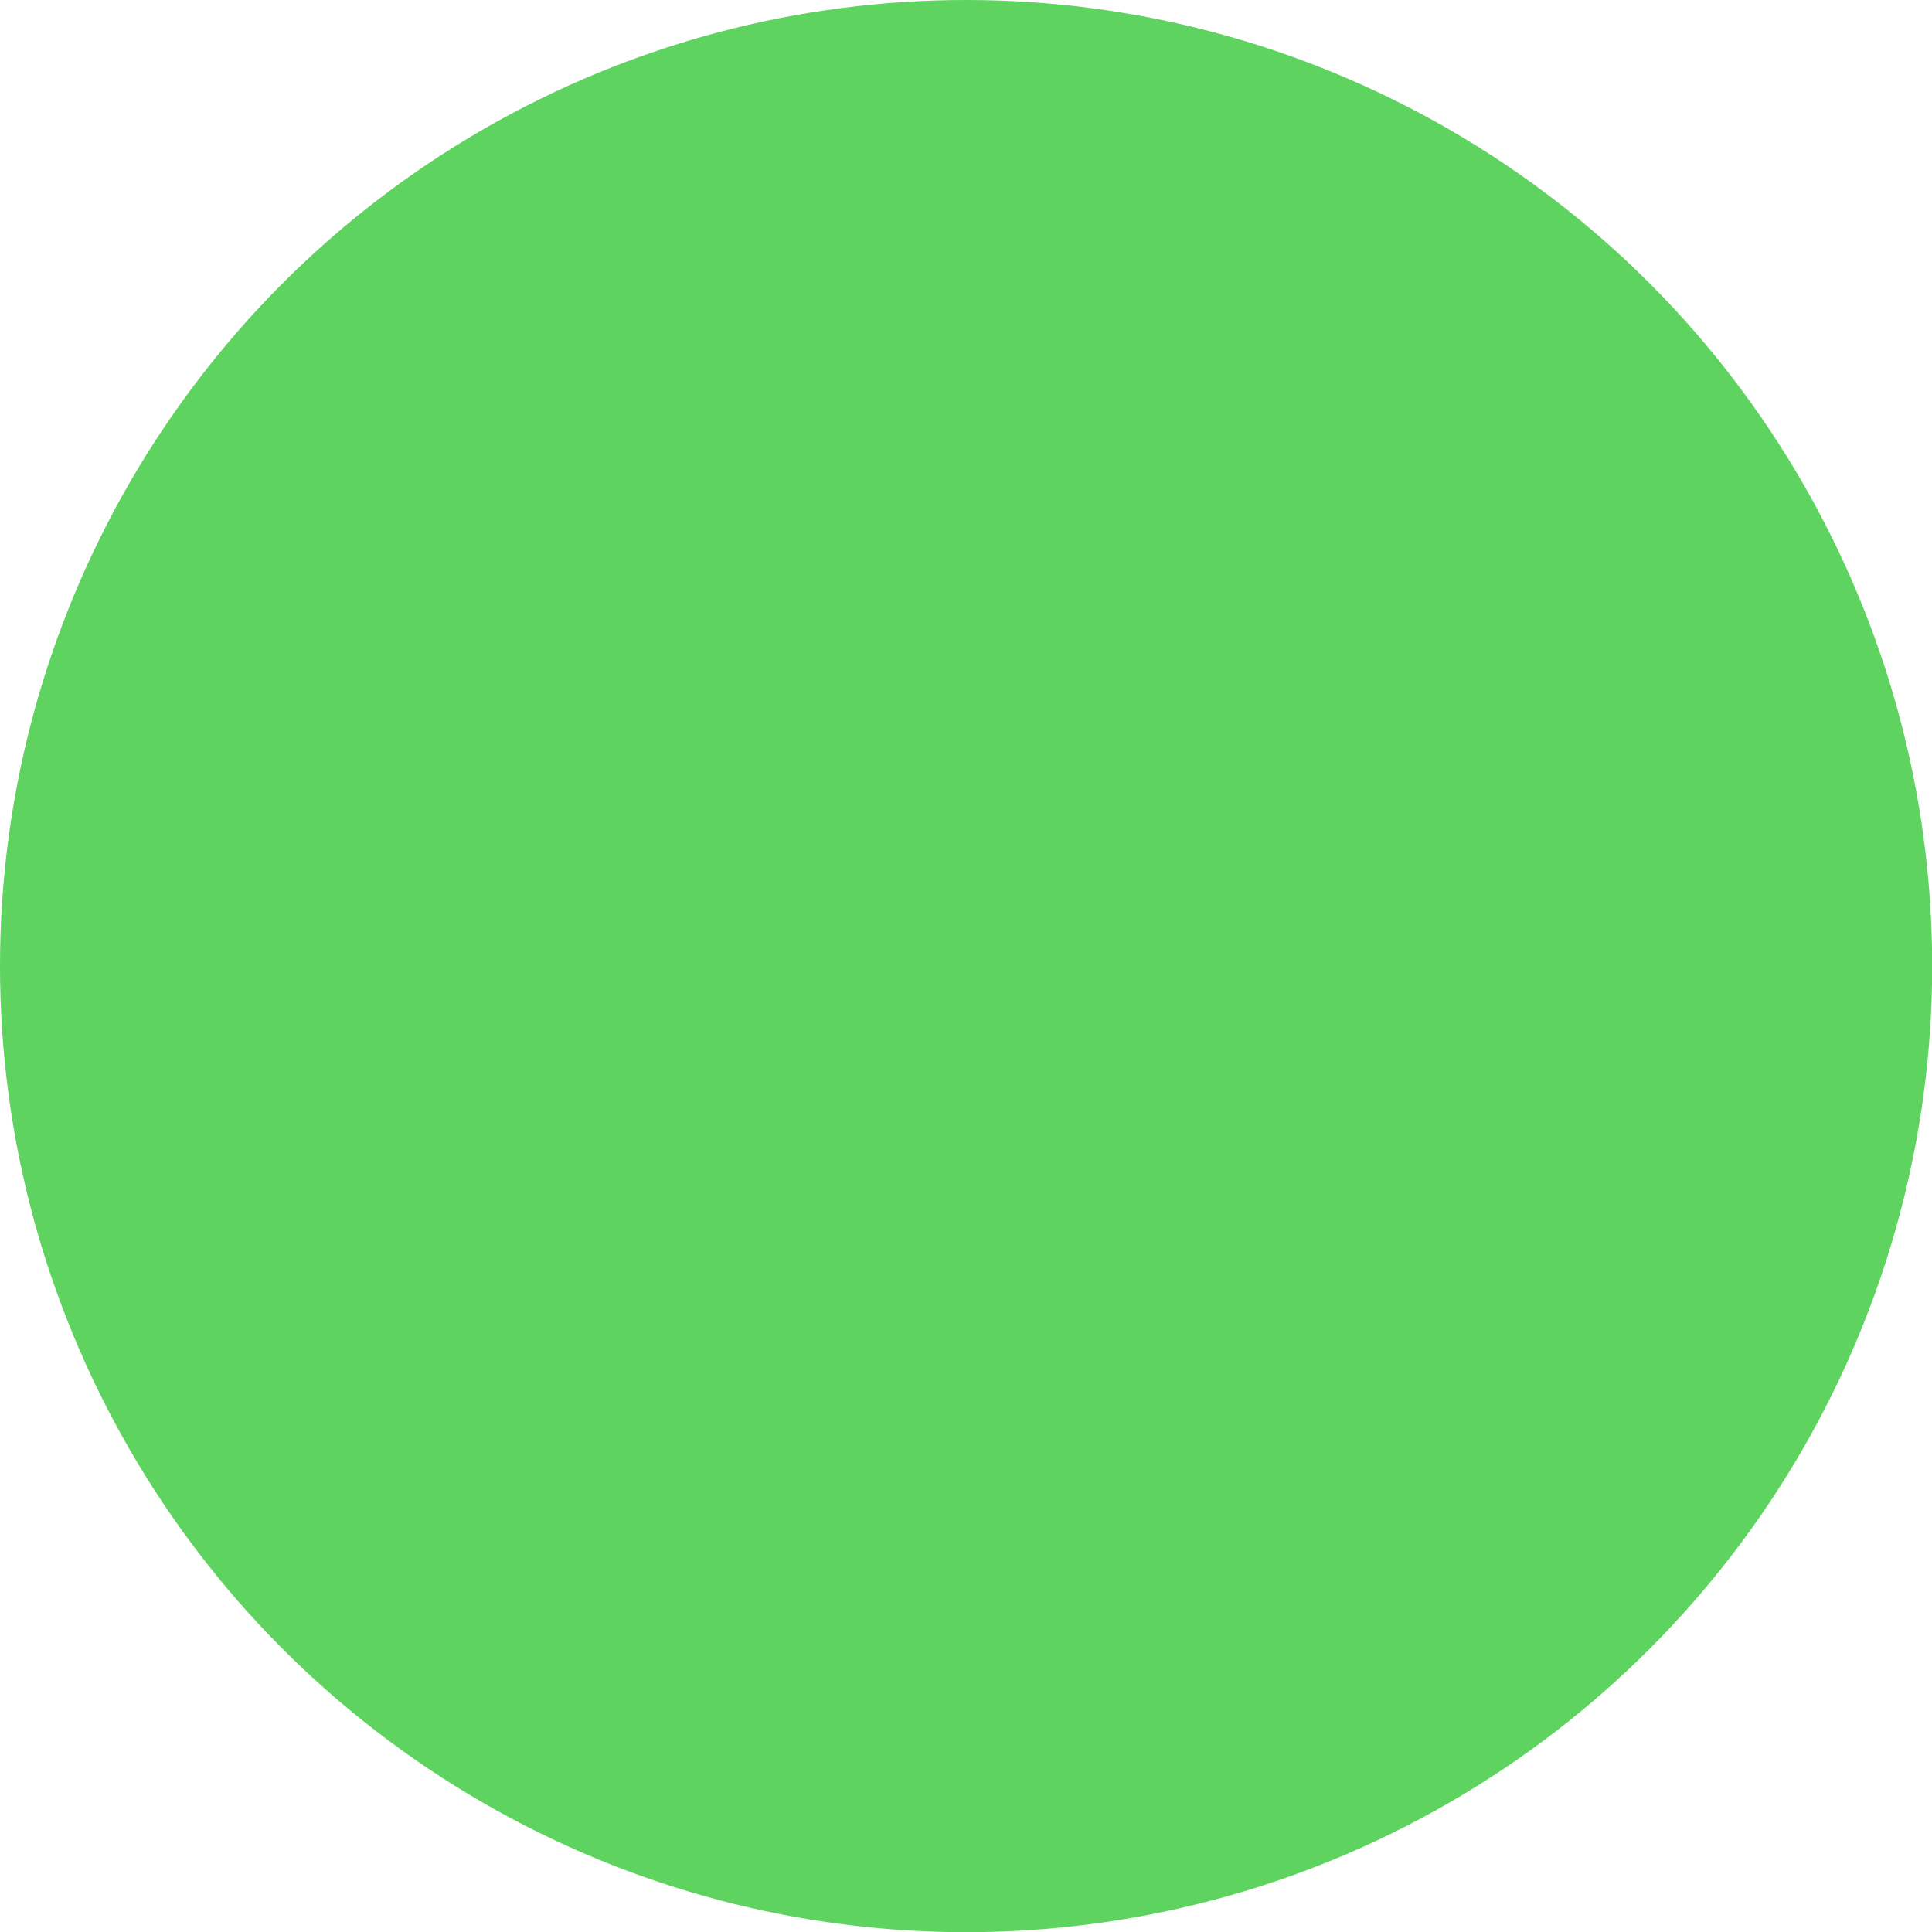 <?xml version="1.0" encoding="UTF-8" standalone="no"?>
<svg
   xmlns:dc="http://purl.org/dc/elements/1.1/"
   xmlns:cc="http://creativecommons.org/ns#"
   xmlns:rdf="http://www.w3.org/1999/02/22-rdf-syntax-ns#"
   xmlns:svg="http://www.w3.org/2000/svg"
   xmlns="http://www.w3.org/2000/svg"
   xmlns:sodipodi="http://sodipodi.sourceforge.net/DTD/sodipodi-0.dtd"
   xmlns:inkscape="http://www.inkscape.org/namespaces/inkscape"
   inkscape:version="1.0alpha2 (fc8b935, 2019-08-21)"
   sodipodi:docname="green_circle.svg"
   id="svg8"
   version="1.1"
   viewBox="0 0 10.583 10.583"
   height="10.583mm"
   width="10.583mm">
  <defs
     id="defs2" />
  <sodipodi:namedview
     inkscape:window-maximized="0"
     inkscape:window-y="23"
     inkscape:window-x="0"
     inkscape:window-height="907"
     inkscape:window-width="1801"
     fit-margin-bottom="0"
     fit-margin-right="0"
     fit-margin-left="0"
     fit-margin-top="0"
     inkscape:snap-page="false"
     showgrid="false"
     inkscape:document-rotation="0"
     inkscape:current-layer="layer1"
     inkscape:document-units="px"
     inkscape:cy="286.10647"
     inkscape:cx="14.96268"
     inkscape:zoom="0.7"
     inkscape:pageshadow="2"
     inkscape:pageopacity="0.0"
     borderopacity="1.0"
     bordercolor="#666666"
     pagecolor="#ffffff"
     id="base" />
  <g
     transform="translate(-1.4305115e-6,-0.378)"
     id="layer1"
     inkscape:groupmode="layer"
     inkscape:label="Слой 1">
    <circle
       r="5.292"
       cy="5.67"
       cx="5.292"
       id="path10"
       style="fill:#5fd35f;stroke:none;stroke-width:0.5" />
  </g>
</svg>
